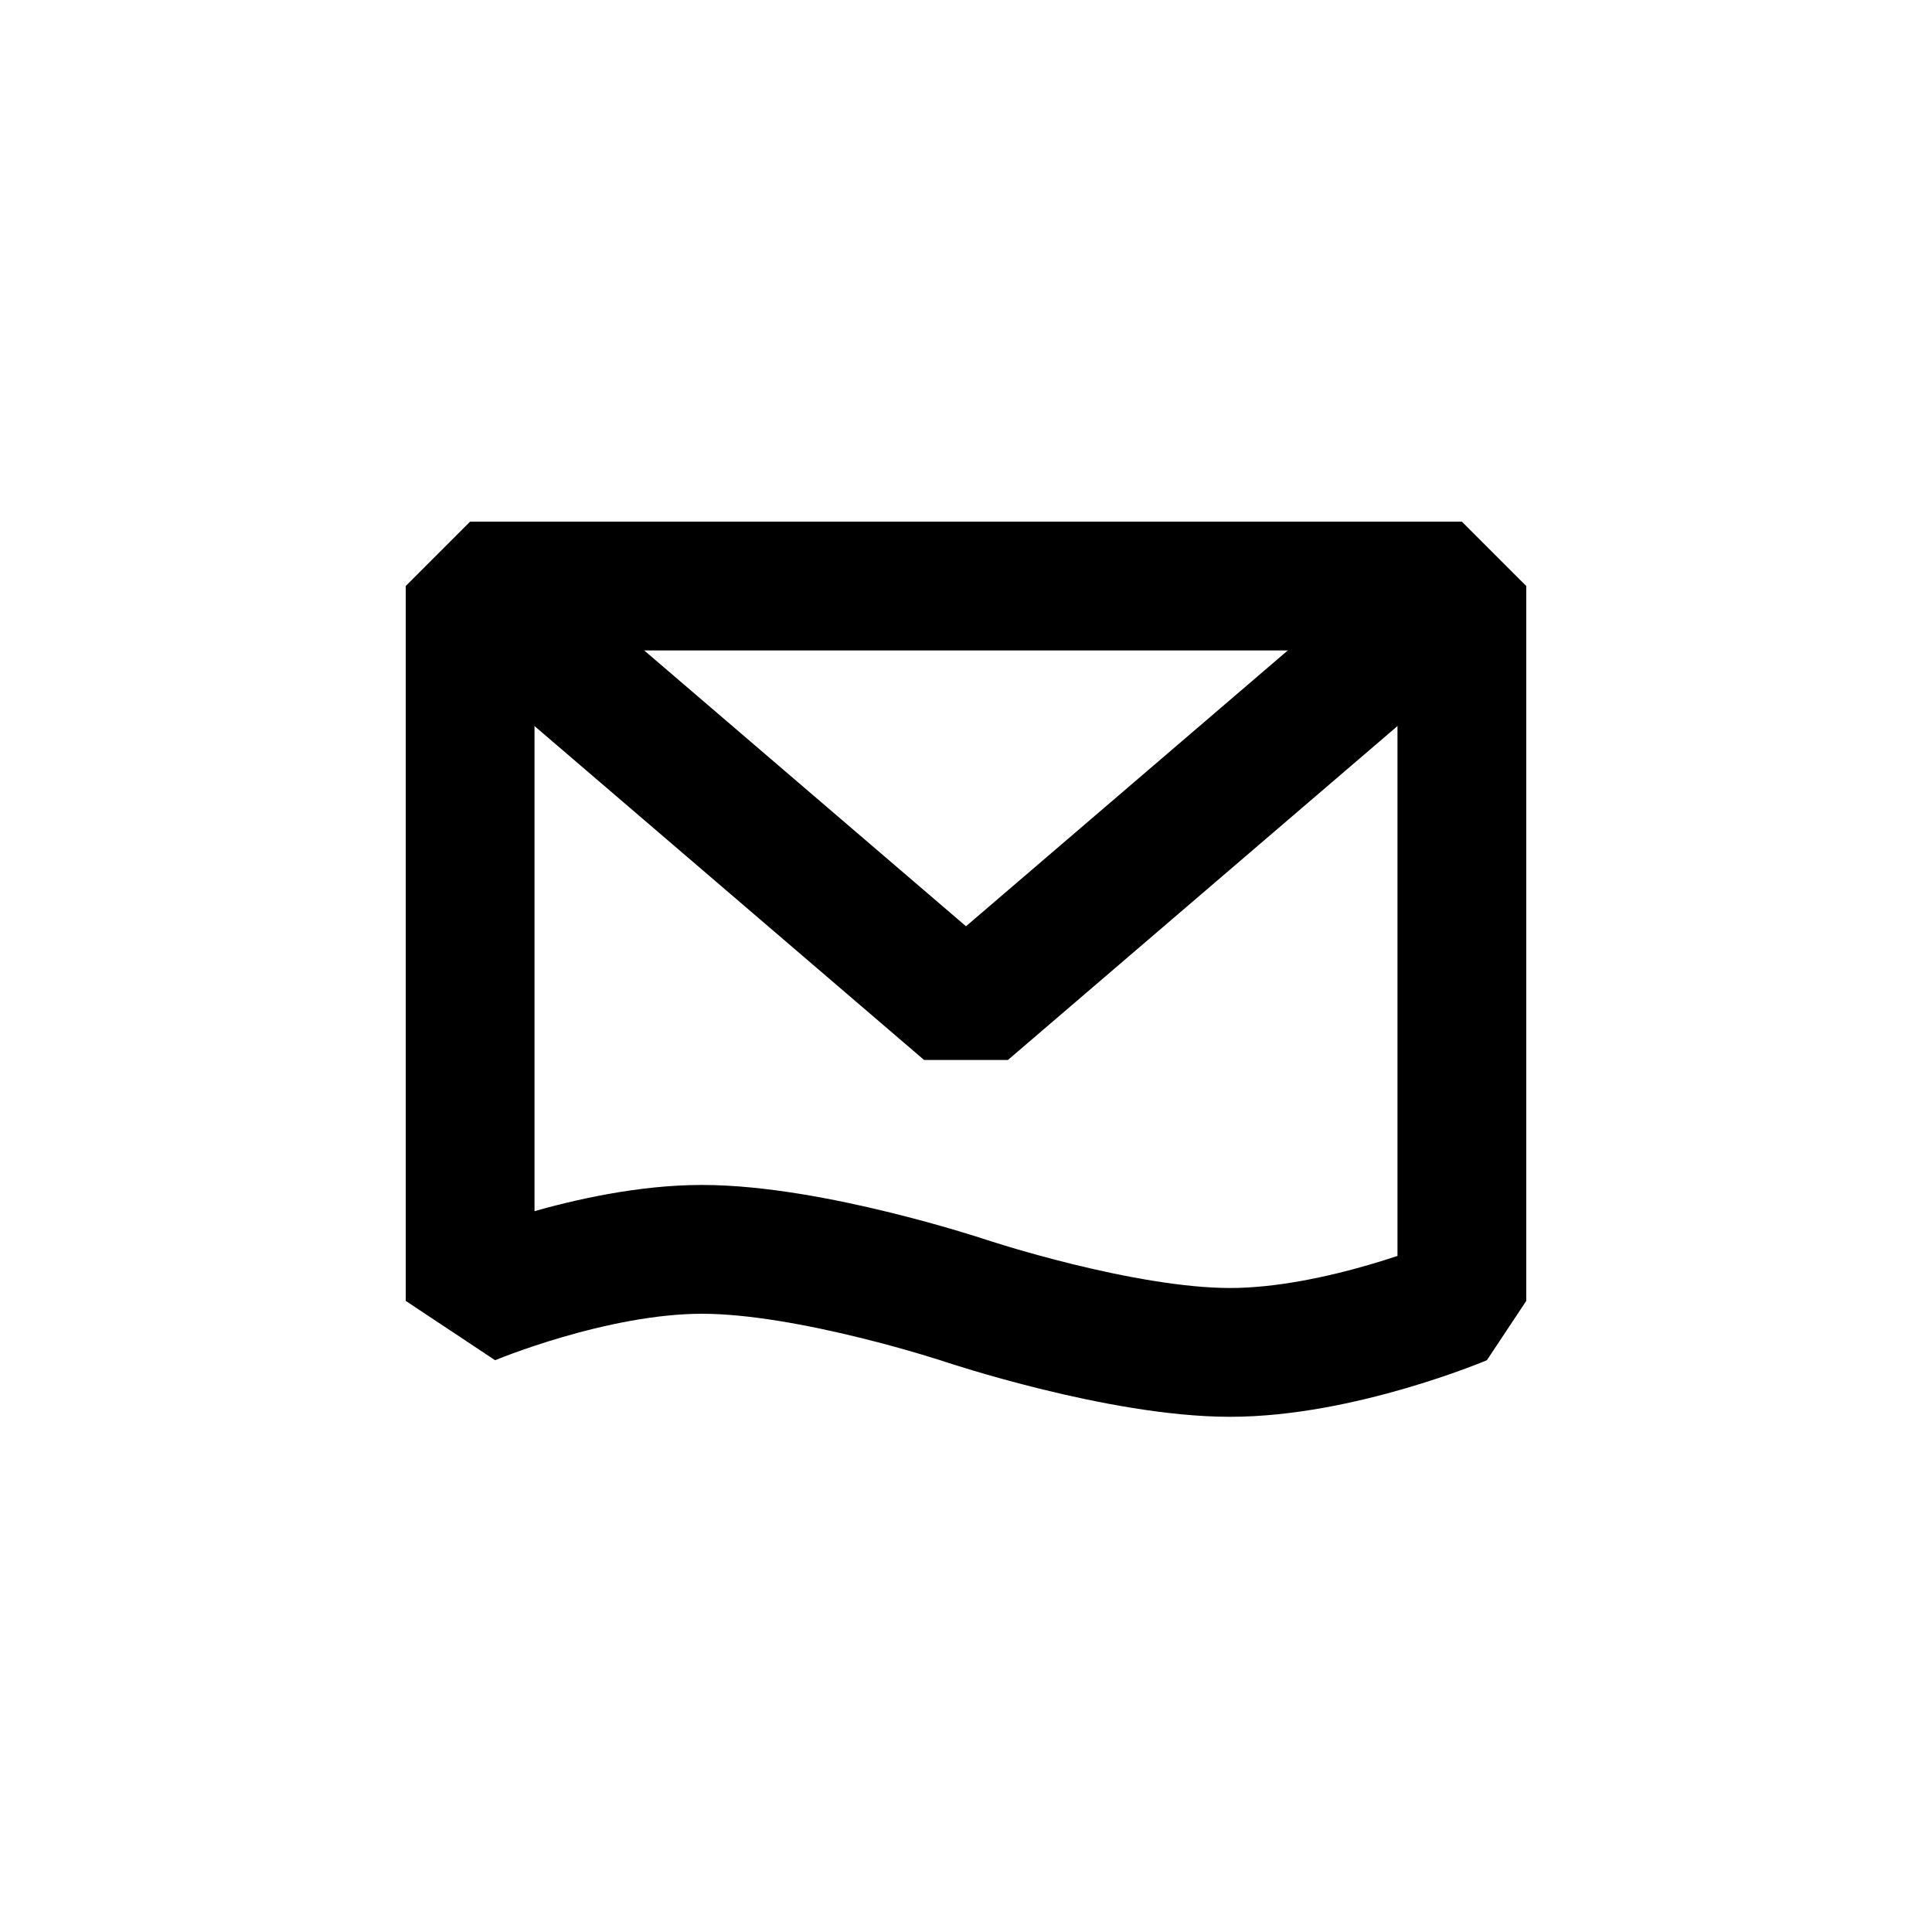 <?xml version="1.0" encoding="utf-8"?>
<!-- Generator: Adobe Illustrator 27.9.6, SVG Export Plug-In . SVG Version: 9.03 Build 54986)  -->
<svg version="1.1" id="Layer_1" xmlns="http://www.w3.org/2000/svg" xmlns:xlink="http://www.w3.org/1999/xlink" x="0px" y="0px"
	 viewBox="0 0 30 30" style="enable-background:new 0 0 30 30;" xml:space="preserve">
<style type="text/css">
	.st0{fill:none;stroke:#000000;stroke-width:2;stroke-linejoin:bevel;}
</style>
<polyline class="st0" points="7.3,9.1 15,15.7 22.7,9.1 "/>
<path class="st0" d="M7.3,9.1h15.4v11.1c0,0-1.9,0.8-3.6,0.8S15,20.2,15,20.2s-2.4-0.8-4.1-0.8s-3.6,0.8-3.6,0.8l0,0L7.3,9.1z"/>
</svg>

